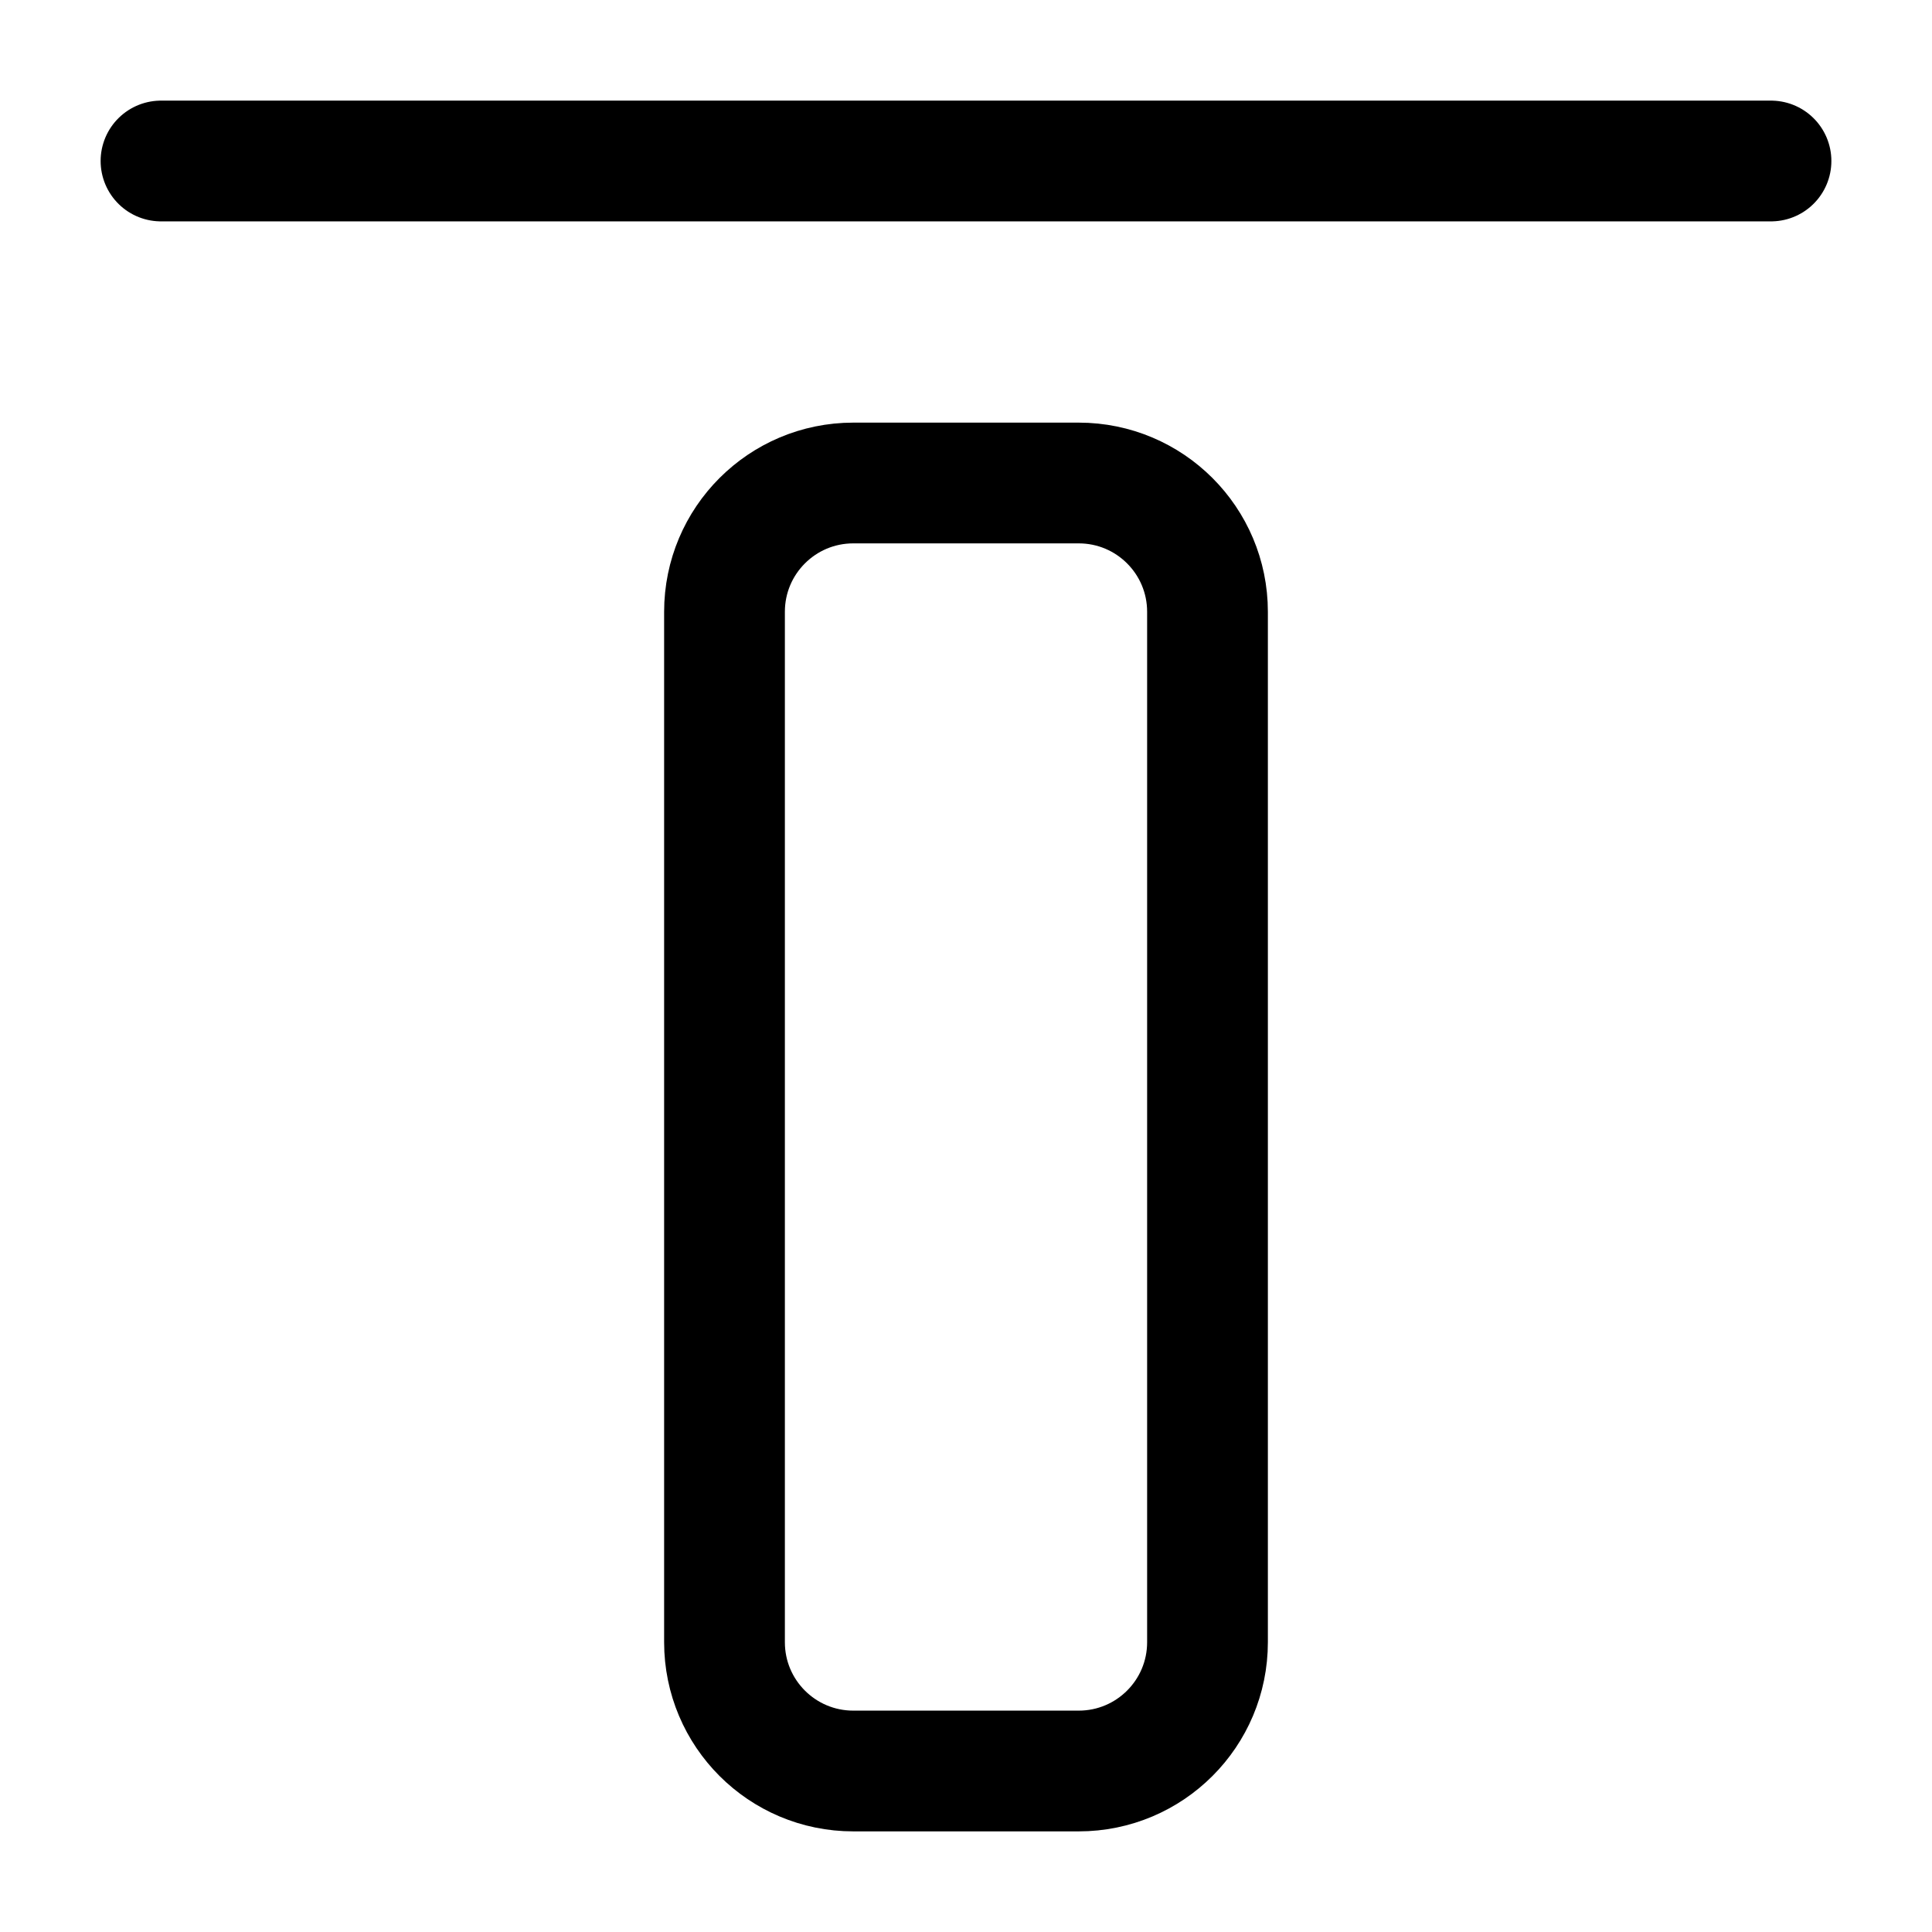 <svg width="24" height="24" viewBox="0 0 24 24" fill="none" xmlns="http://www.w3.org/2000/svg">
<path d="M13.4 6H10.6C9.716 6 9 6.716 9 7.6V20.4C9 21.284 9.716 22 10.6 22H13.4C14.284 22 15 21.284 15 20.4V7.6C15 6.716 14.284 6 13.4 6Z" stroke="black" stroke-width="1.5" stroke-miterlimit="10"/>
<path d="M2 2H22" stroke="black" stroke-width="1.5" stroke-miterlimit="10" stroke-linecap="round"/>
</svg>
